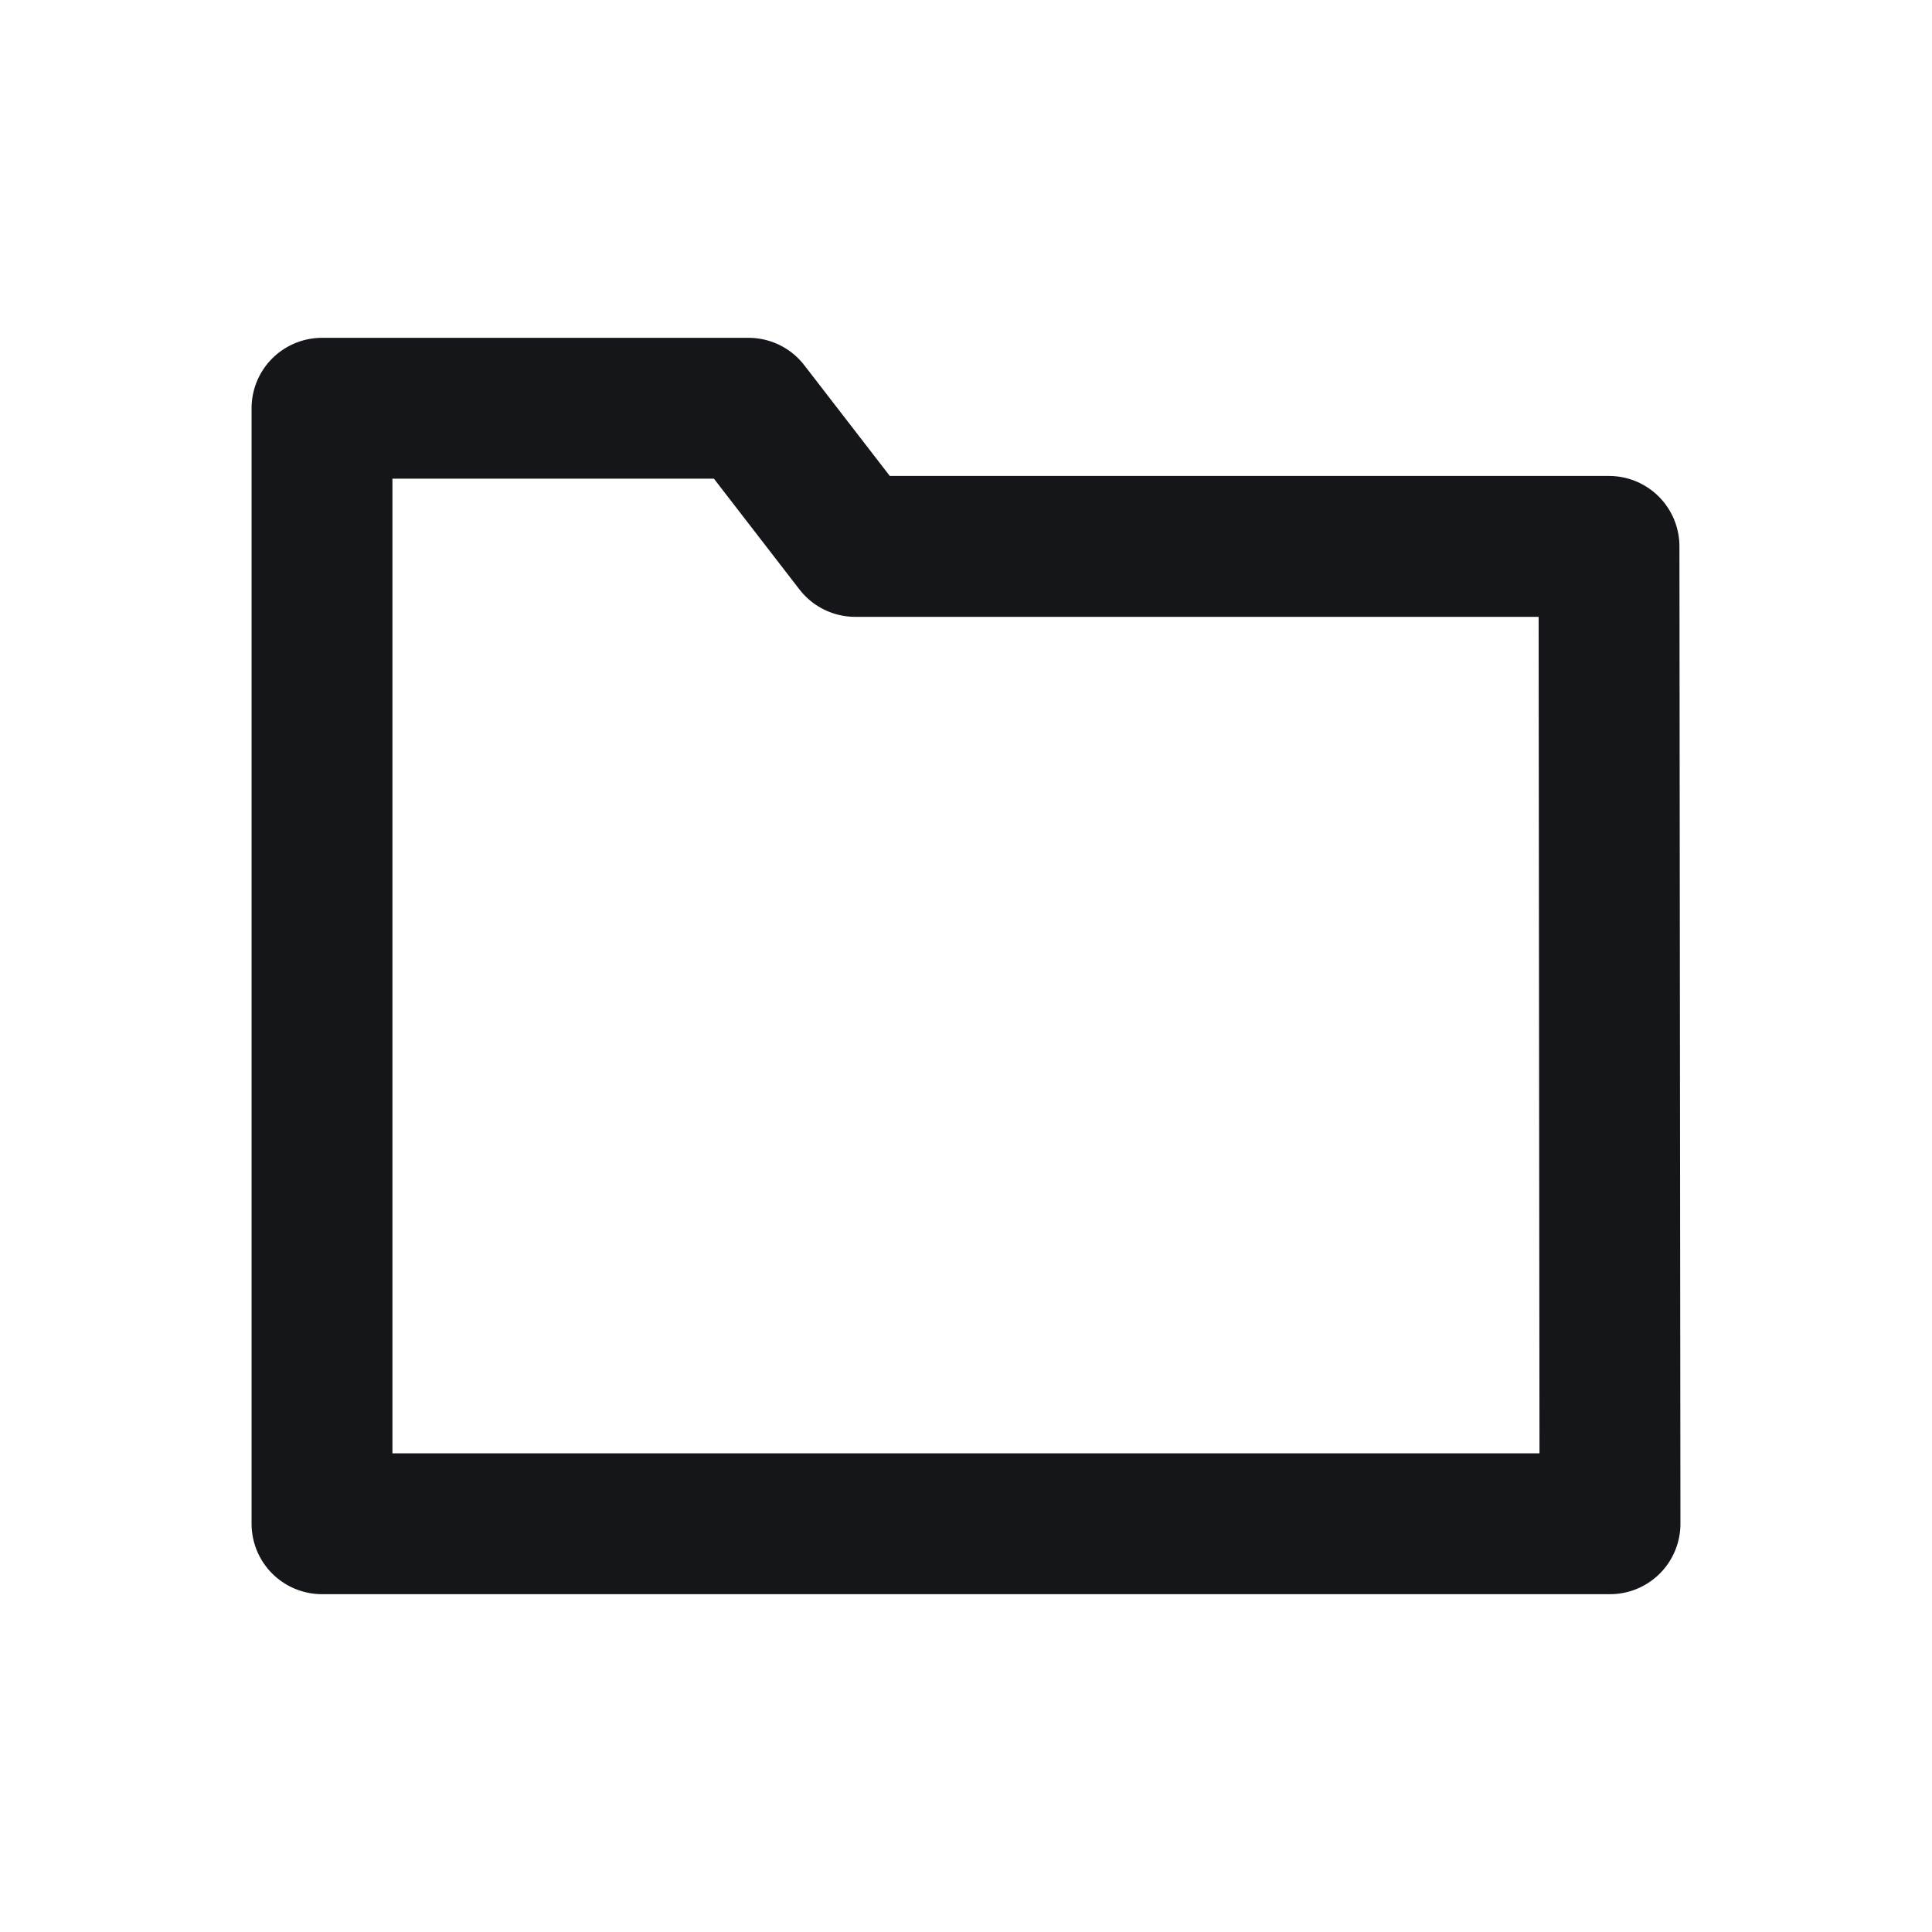 <svg width="48" height="48" fill="none" xmlns="http://www.w3.org/2000/svg"><path d="M18.597 10.143l2.65 3.432h18.728L40 37.857H8V10.143h10.597z" stroke="#14161A" stroke-width="3.5" stroke-linejoin="round"/></svg>
